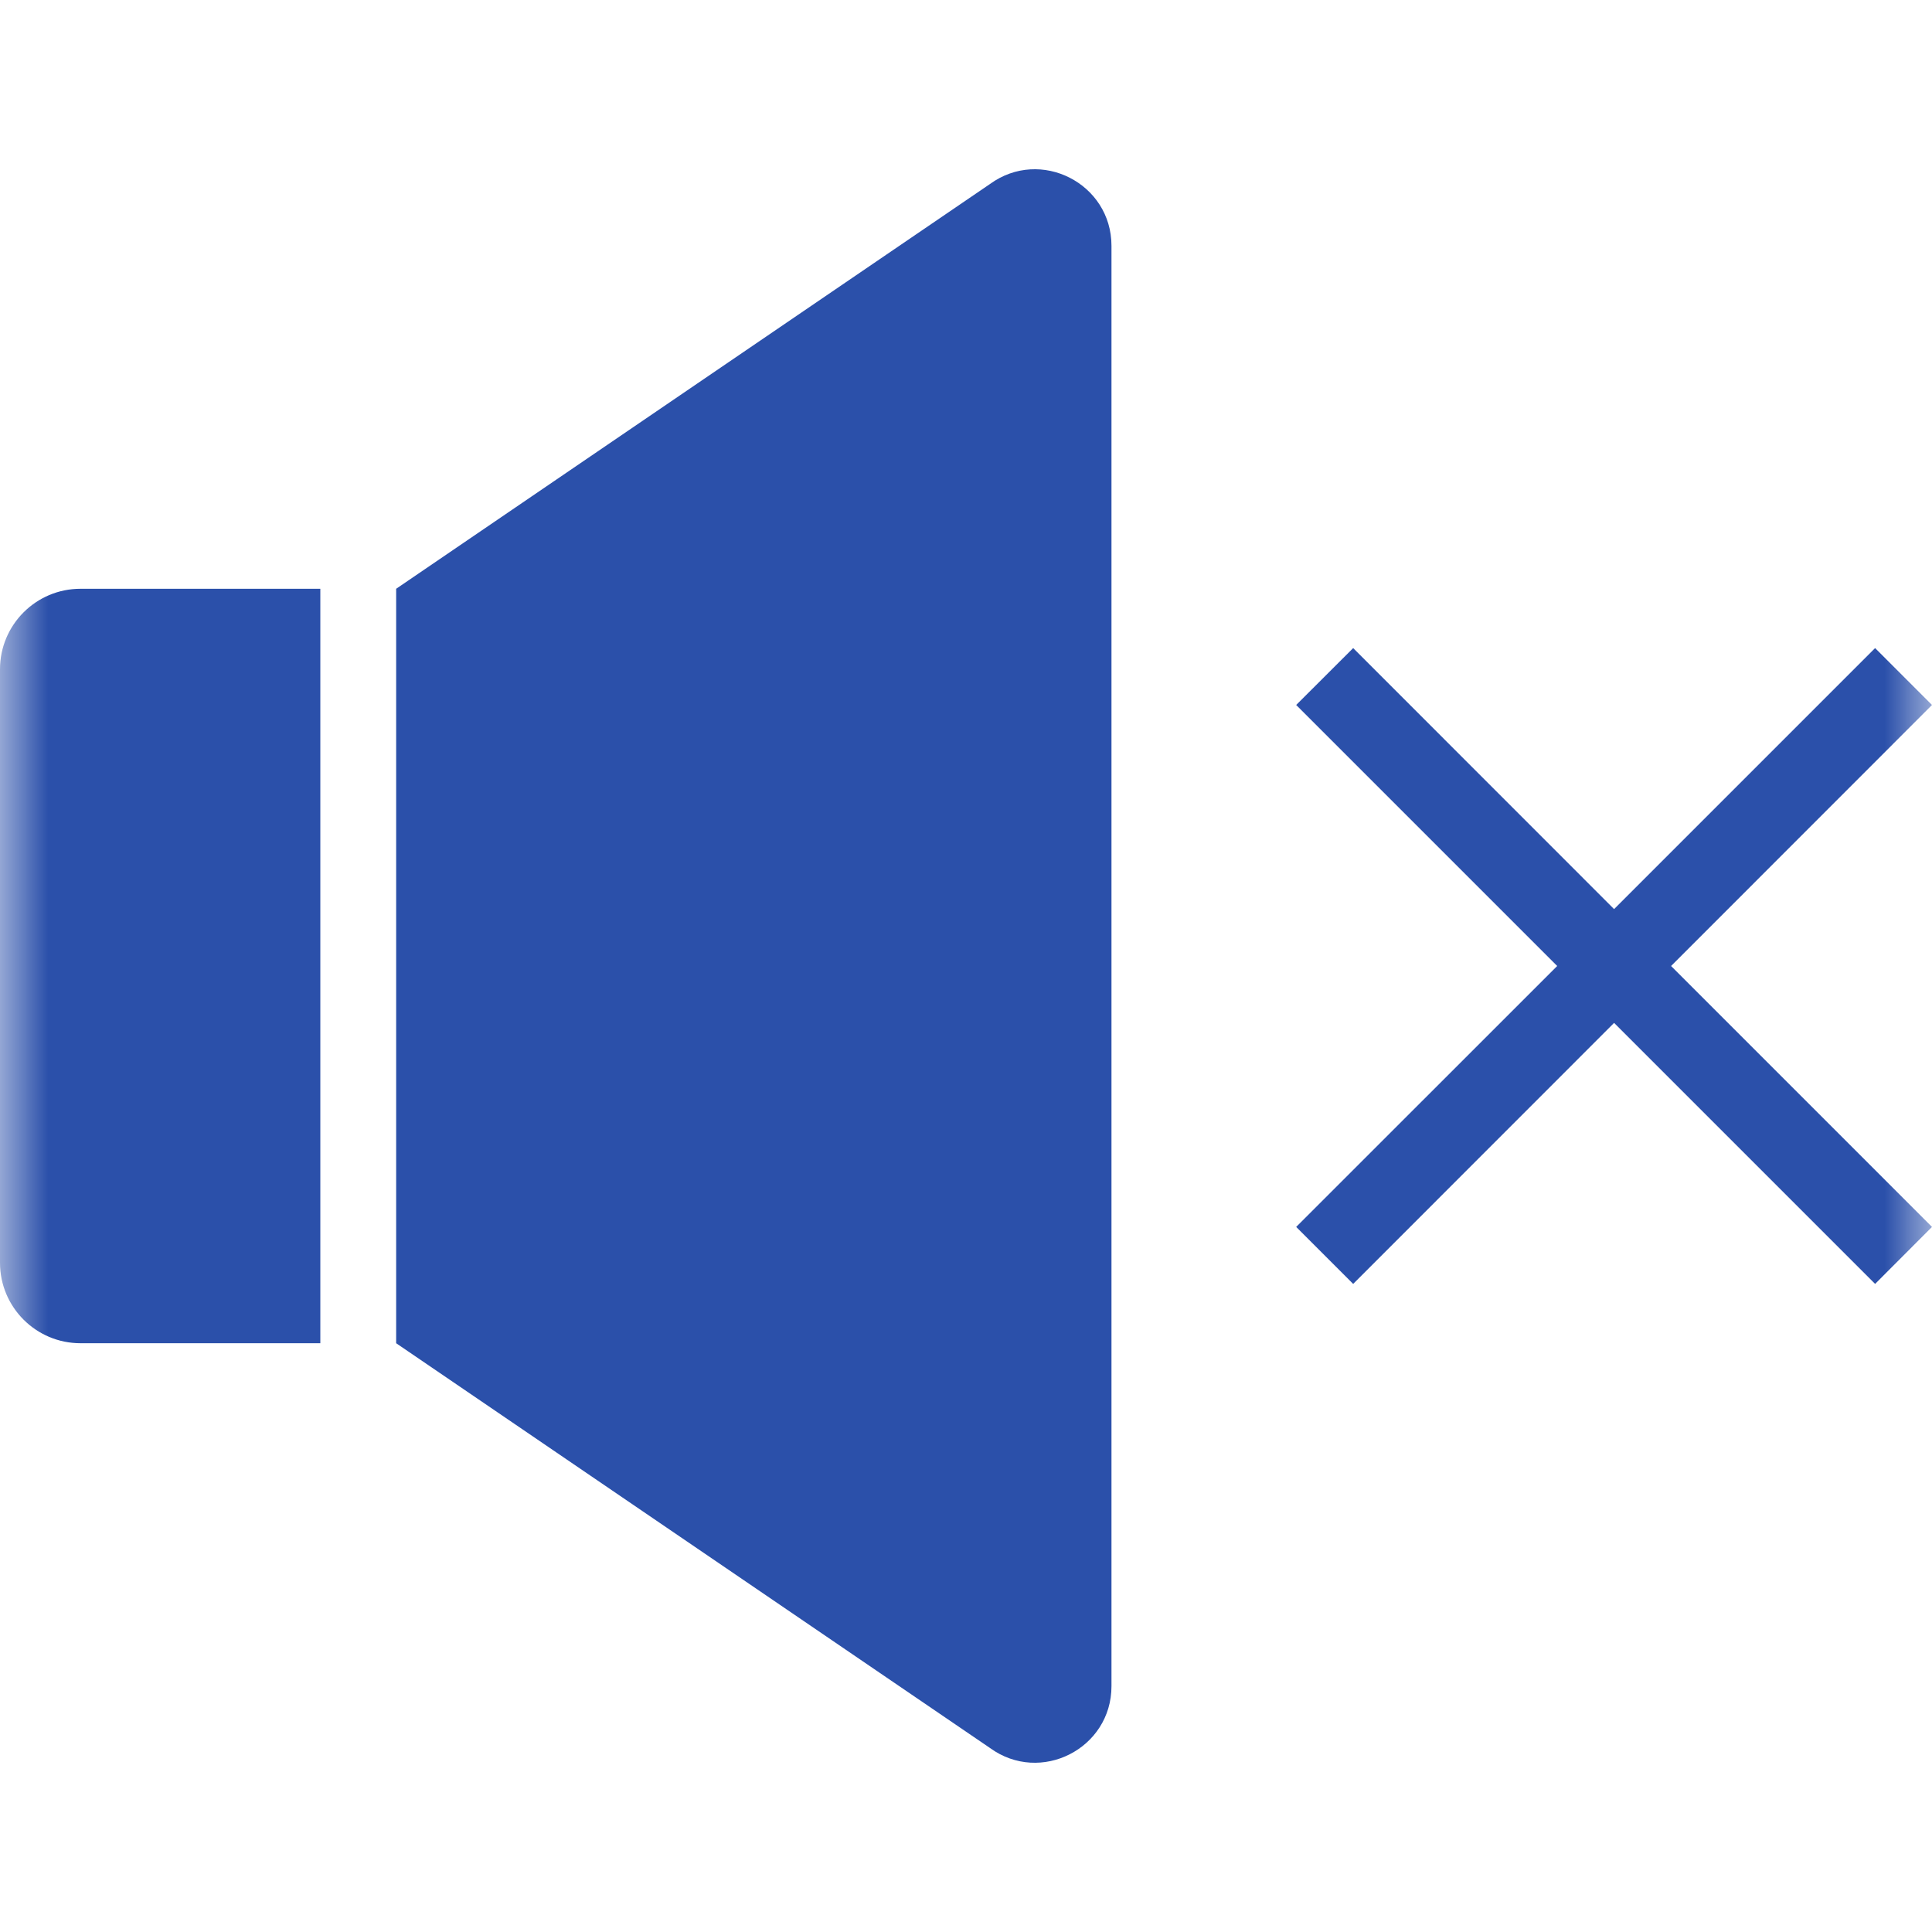 <svg width="20" height="20" viewBox="0 0 20 20" fill="none" xmlns="http://www.w3.org/2000/svg">
<g clip-path="url(#clip0_425_7318)">
<mask id="mask0_425_7318" style="mask-type:luminance" maskUnits="userSpaceOnUse" x="0" y="0" width="20" height="20">
<path d="M20 0H0V20H20V0Z" fill="white"/>
</mask>
<g mask="url(#mask0_425_7318)">
<path d="M0.833 6.095C0.373 6.095 0 6.468 0 6.928V13.072C0 13.532 0.373 13.905 0.833 13.905H3.316V6.095H0.833Z" fill="#2B50AA"/>
<path d="M11.506 2.545C11.506 1.898 10.771 1.524 10.248 1.905L4.101 6.095V13.905L10.248 18.095C10.771 18.476 11.506 18.102 11.506 17.455L11.506 2.545Z" fill="#2B50AA"/>
<path d="M20 7.298L19.411 6.709L16.709 9.411L14.008 6.709L13.418 7.298L16.12 10L13.418 12.701L14.008 13.291L16.709 10.589L19.411 13.291L20 12.701L17.299 10L20 7.298Z" fill="#2B50AA"/>
</g>
</g>
<defs>
<clipPath id="clip0_425_7318">
<rect width="20" height="20" fill="white"/>
</clipPath>
</defs>
</svg>
